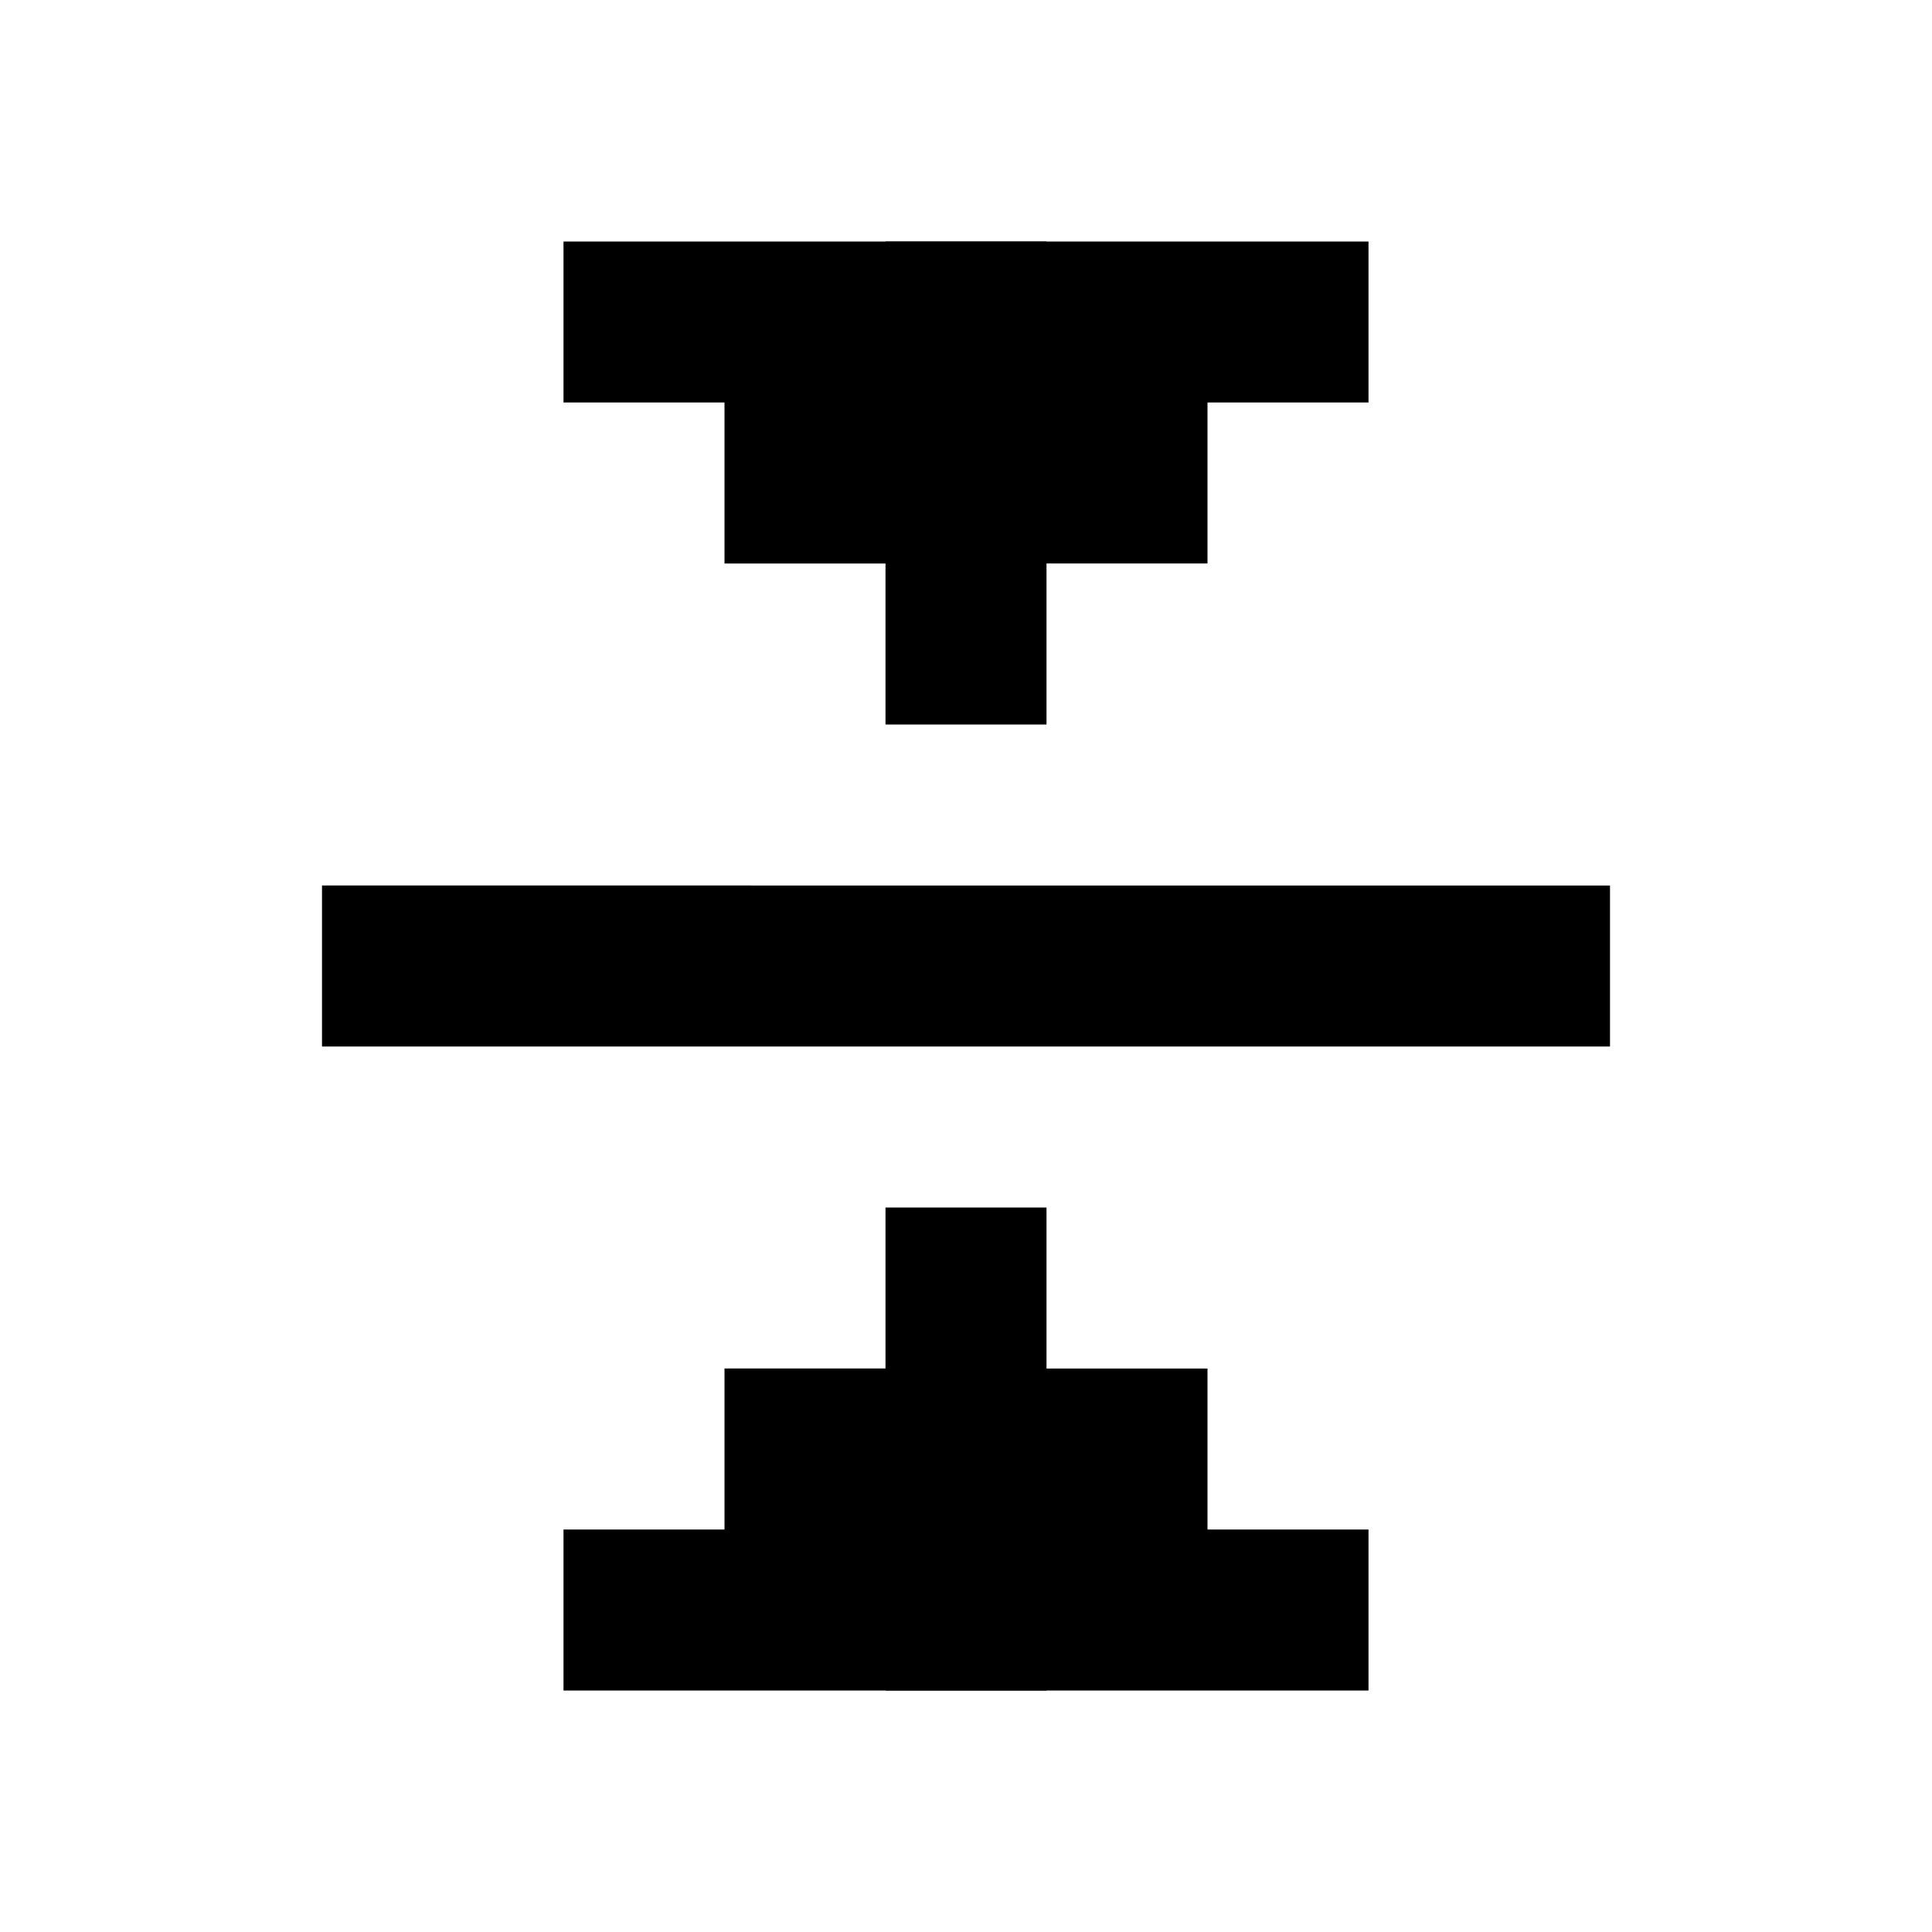 <svg width="24" height="24" fill="none" xmlns="http://www.w3.org/2000/svg"><path fill="#000" d="M4 13h16v-2H4zM11 21h2v-6h-2z"/><path fill="#000" d="M9 19h6v-2H9zM7 21h10v-2H7zM11 3h2v6h-2z"/><path fill="#000" d="M9 5h6v2H9zM7 3h10v2H7z"/></svg>